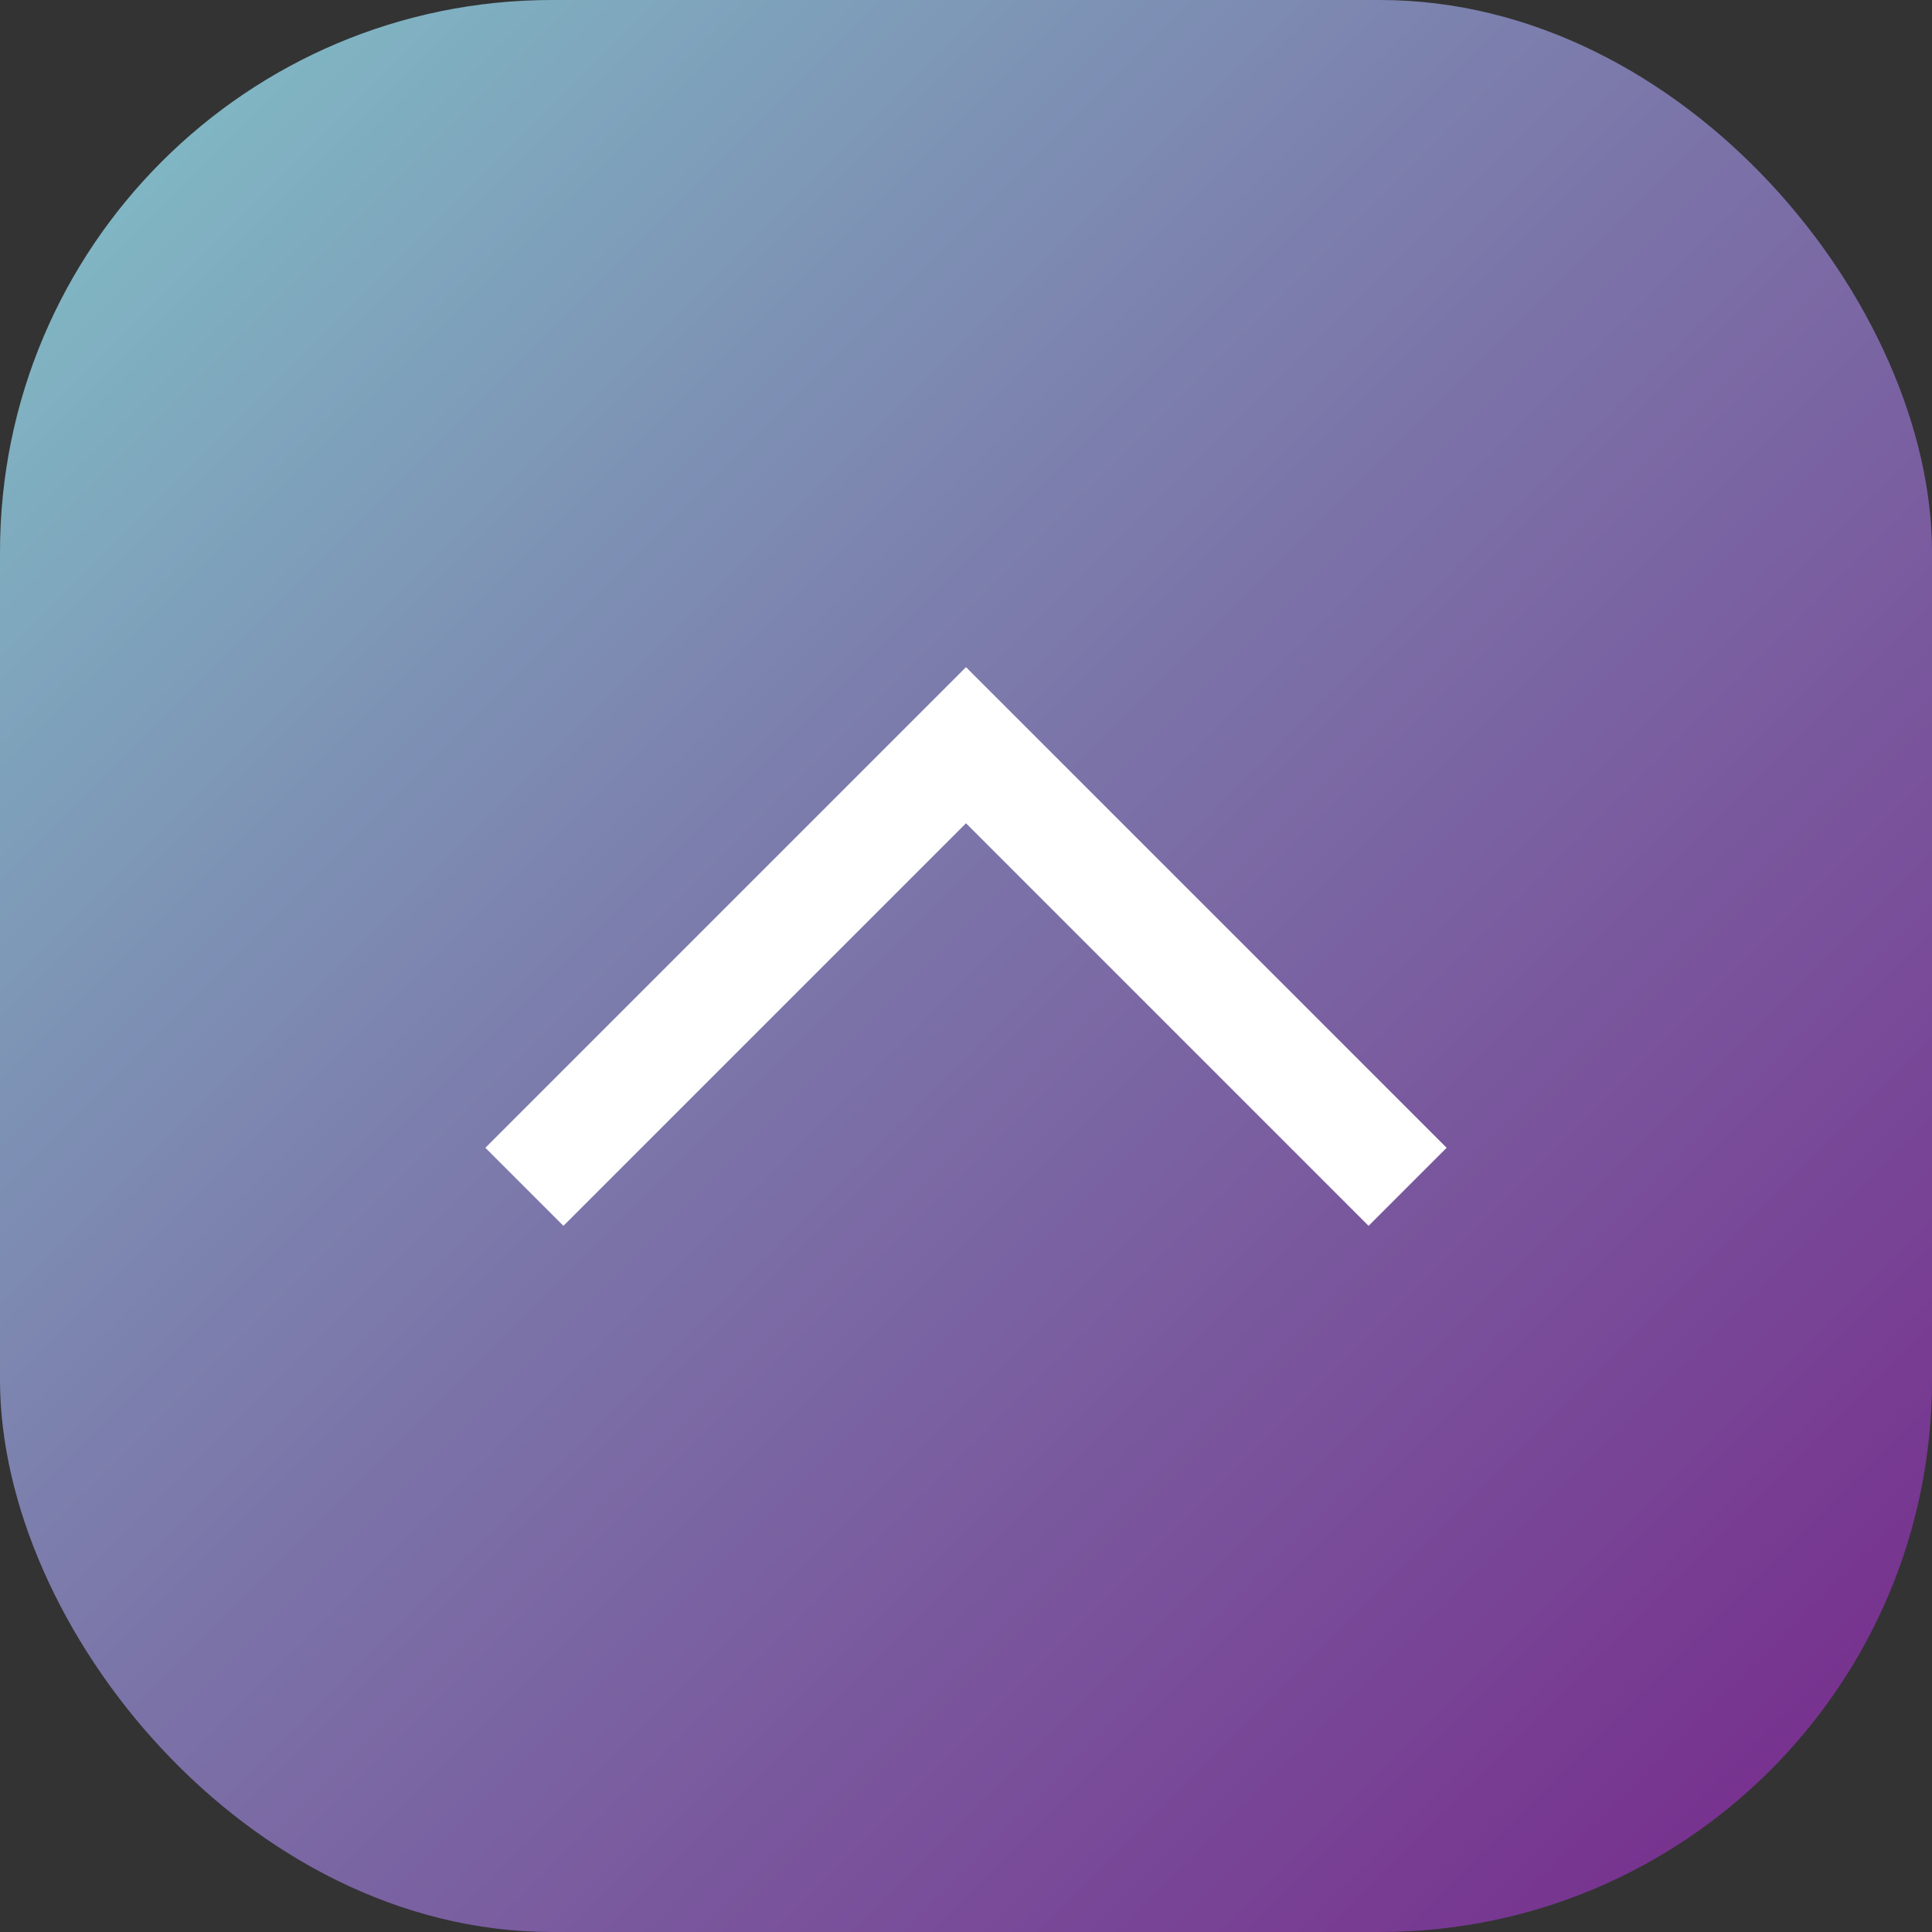 <svg width="70" height="70" viewBox="0 0 70 70" fill="none" xmlns="http://www.w3.org/2000/svg">
<rect x="0" y="0" width="70" height="70" fill="#333333" stroke="none"/>
<rect width="70" height="70" rx="20" fill="url(#paint0_linear_501_2)"/>
<path d="M19 43L35 27L51 43" stroke="white" stroke-width="4"/>
<defs>
<linearGradient id="paint0_linear_501_2" x1="70" y1="70" x2="0" y2="0" gradientUnits="userSpaceOnUse">
<stop offset="0.086" stop-color="#77338F"/>
<stop offset="0.602" stop-color="#7C7FAD"/>
<stop offset="1" stop-color="#81C4C9"/>
</linearGradient>
</defs>
</svg>
